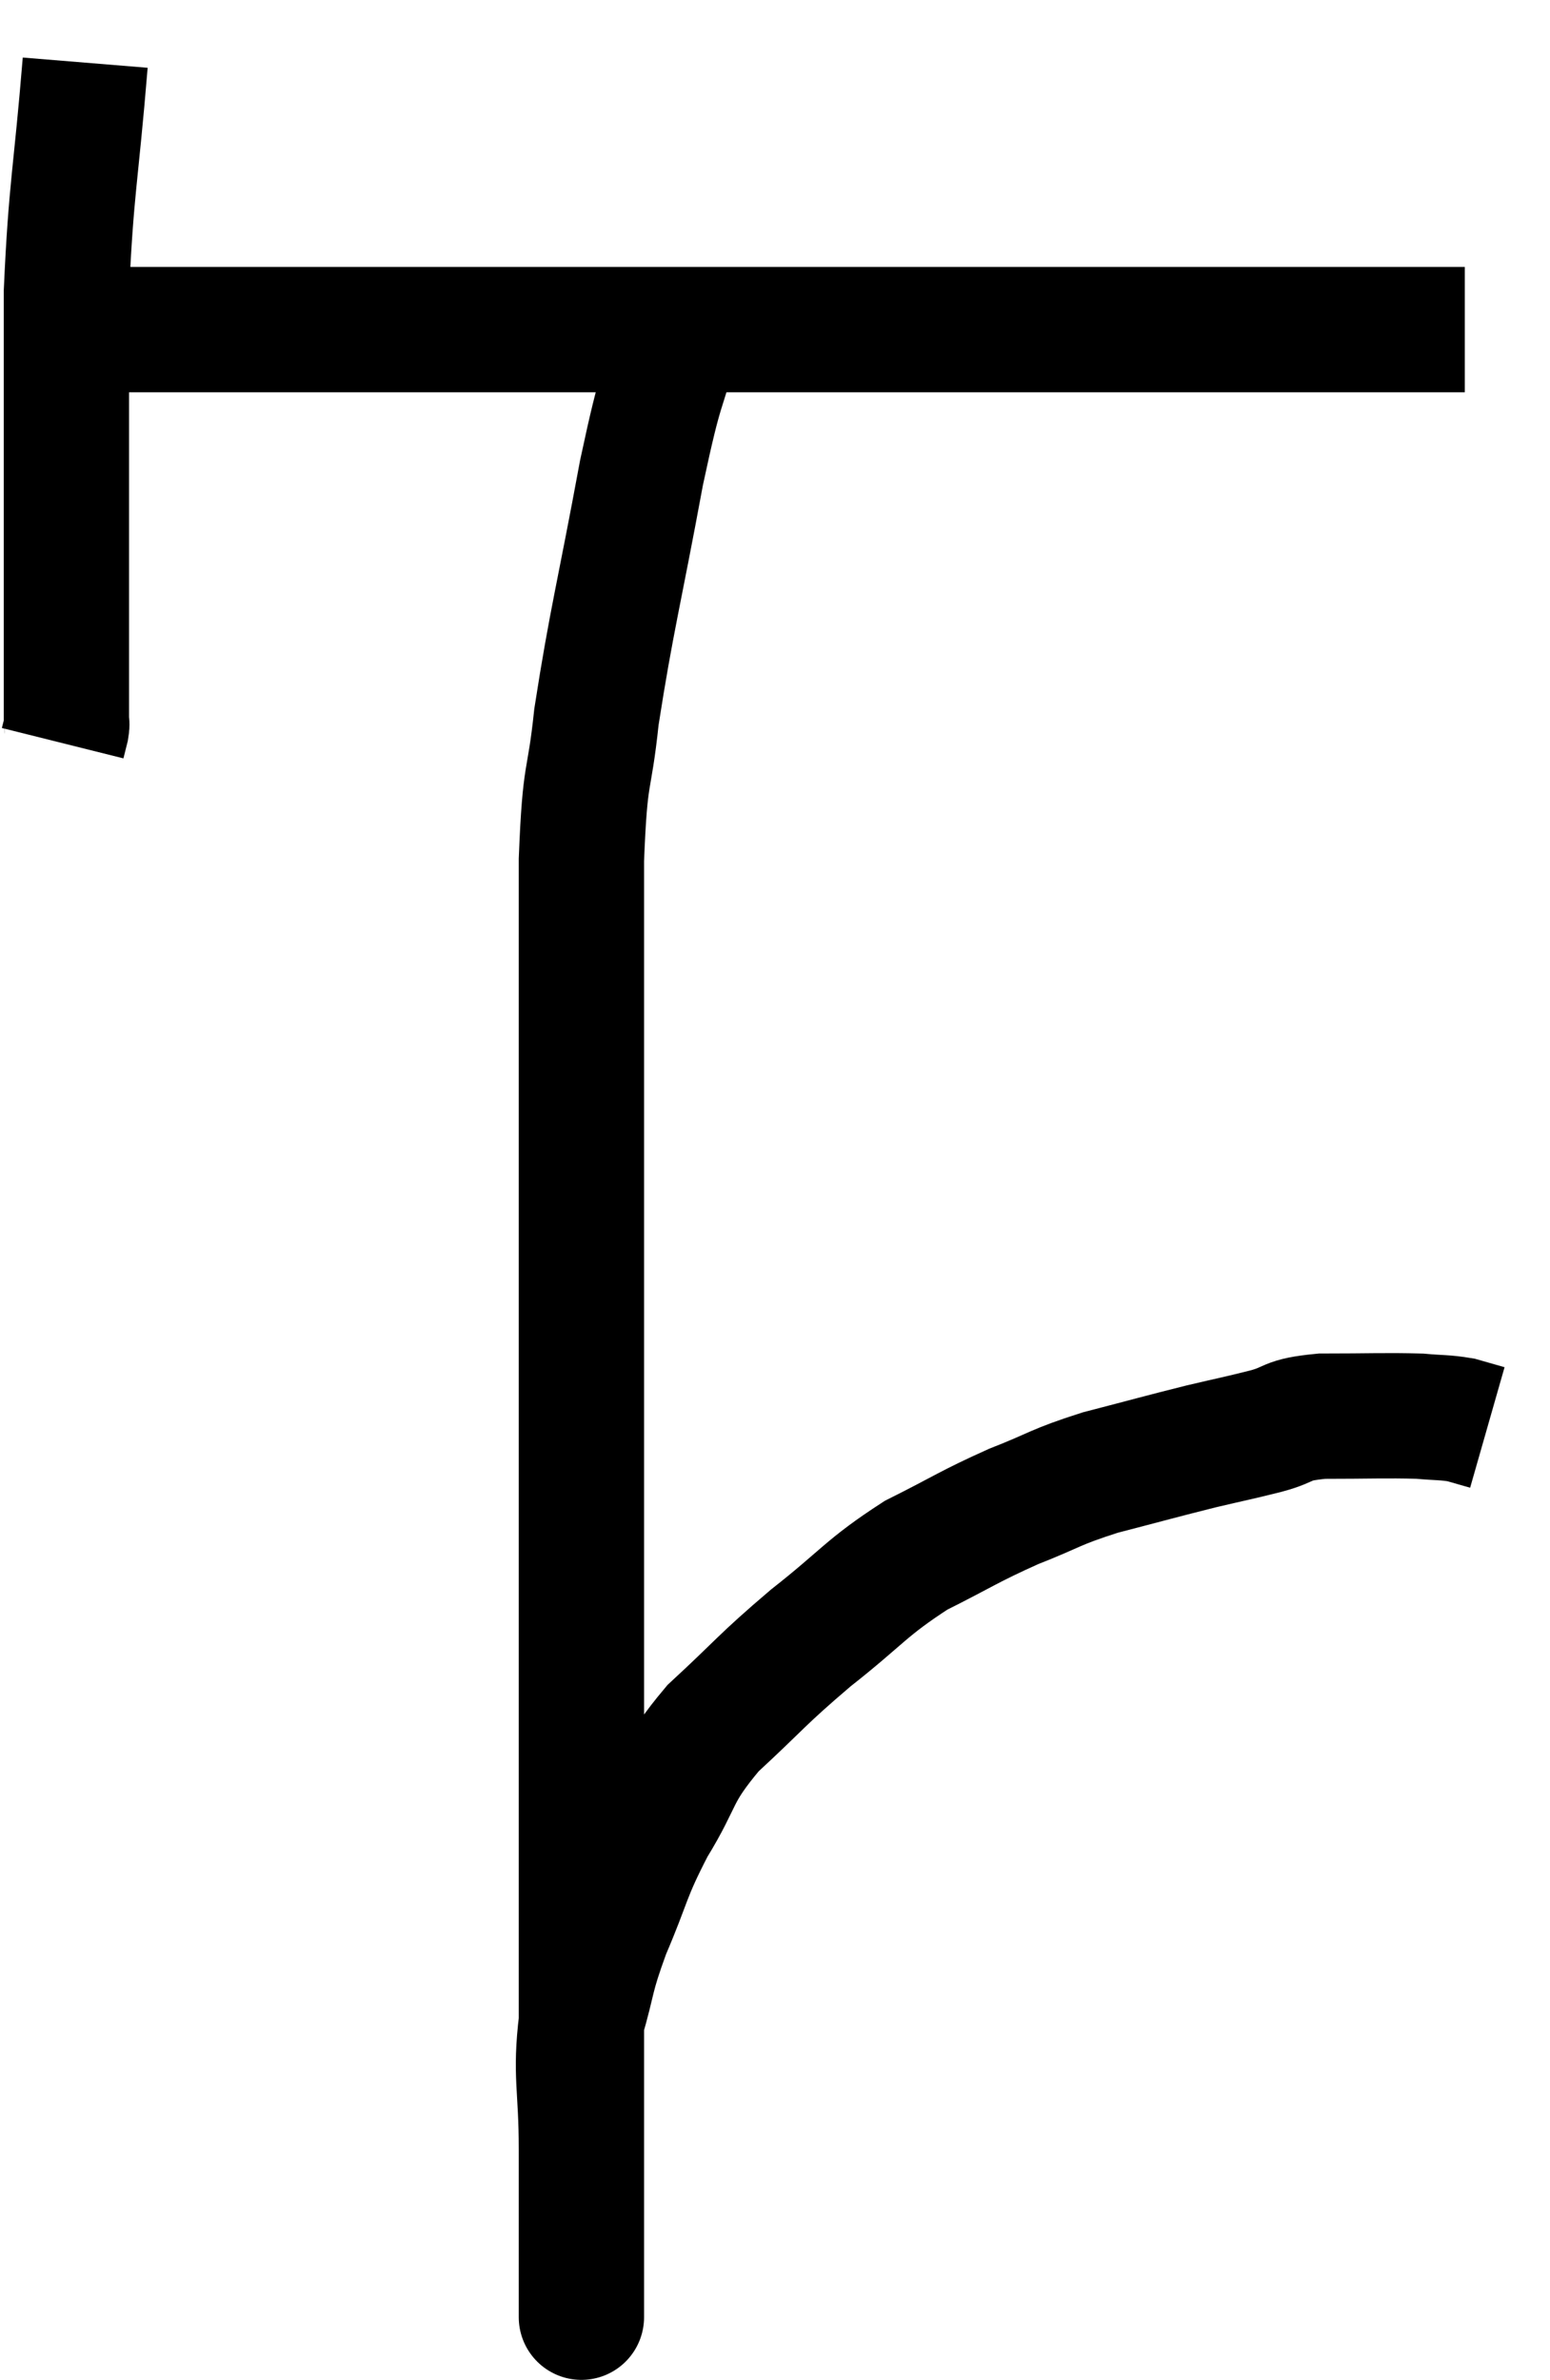 <svg xmlns="http://www.w3.org/2000/svg" viewBox="10.58 6.98 24.74 37.98" width="24.74" height="37.98"><path d="M 11.94 7.98 C 11.79 9.81, 11.715 9.96, 11.64 11.64 C 11.64 13.17, 11.64 13.35, 11.64 14.7 C 11.64 15.87, 11.64 16.095, 11.64 17.04 C 11.64 17.76, 11.64 18.09, 11.64 18.48 C 11.64 18.54, 11.655 18.51, 11.64 18.6 L 11.58 18.84" fill="none" stroke="black" stroke-width="2"></path><path d="M 11.94 12.24 C 12.6 12.24, 12.15 12.24, 13.26 12.24 C 14.82 12.24, 14.985 12.24, 16.38 12.24 C 17.61 12.24, 17.61 12.24, 18.84 12.24 C 20.07 12.24, 19.905 12.24, 21.3 12.24 C 22.86 12.24, 22.95 12.24, 24.42 12.24 C 25.8 12.24, 25.8 12.24, 27.18 12.24 C 28.56 12.24, 28.86 12.24, 29.94 12.24 C 30.72 12.24, 30.75 12.24, 31.5 12.24 C 32.22 12.24, 32.415 12.24, 32.94 12.24 C 33.27 12.24, 33.345 12.24, 33.6 12.24 L 33.96 12.24" fill="none" stroke="black" stroke-width="2"></path><path d="M 21.42 12.24 C 21.12 13.38, 21.15 12.975, 20.82 14.52 C 20.46 16.47, 20.34 16.875, 20.1 18.42 C 19.98 19.56, 19.92 19.185, 19.86 20.7 C 19.86 22.59, 19.86 22.2, 19.86 24.48 C 19.86 27.15, 19.86 27.495, 19.86 29.82 C 19.86 31.8, 19.86 31.875, 19.86 33.78 C 19.86 35.61, 19.86 35.865, 19.86 37.44 C 19.86 38.76, 19.86 39.18, 19.86 40.08 C 19.86 40.56, 19.86 40.5, 19.86 41.04 C 19.86 41.64, 19.86 41.715, 19.86 42.24 C 19.86 42.69, 19.86 42.735, 19.86 43.14 C 19.86 43.5, 19.86 43.68, 19.86 43.86 C 19.86 43.86, 19.86 43.86, 19.86 43.86 C 19.86 43.86, 19.86 43.86, 19.86 43.86 C 19.86 43.86, 19.86 43.86, 19.86 43.86 C 19.86 43.86, 19.86 44.085, 19.86 43.86 C 19.86 43.41, 19.86 43.605, 19.86 42.96 C 19.86 42.12, 19.86 42.21, 19.86 41.28 C 19.86 40.26, 19.755 40.11, 19.86 39.24 C 20.07 38.52, 19.995 38.58, 20.28 37.8 C 20.64 36.96, 20.58 36.93, 21 36.12 C 21.48 35.34, 21.33 35.31, 21.96 34.56 C 22.74 33.84, 22.71 33.81, 23.52 33.12 C 24.36 32.46, 24.39 32.325, 25.2 31.8 C 25.98 31.41, 26.025 31.35, 26.76 31.02 C 27.45 30.75, 27.39 30.72, 28.14 30.48 C 28.95 30.27, 29.1 30.225, 29.76 30.06 C 30.27 29.94, 30.3 29.94, 30.78 29.82 C 31.23 29.7, 31.065 29.64, 31.68 29.58 C 32.46 29.58, 32.685 29.565, 33.24 29.58 C 33.57 29.61, 33.63 29.595, 33.9 29.64 C 34.11 29.7, 34.215 29.73, 34.32 29.76 L 34.32 29.76" fill="none" stroke="black" stroke-width="2"></path></svg>